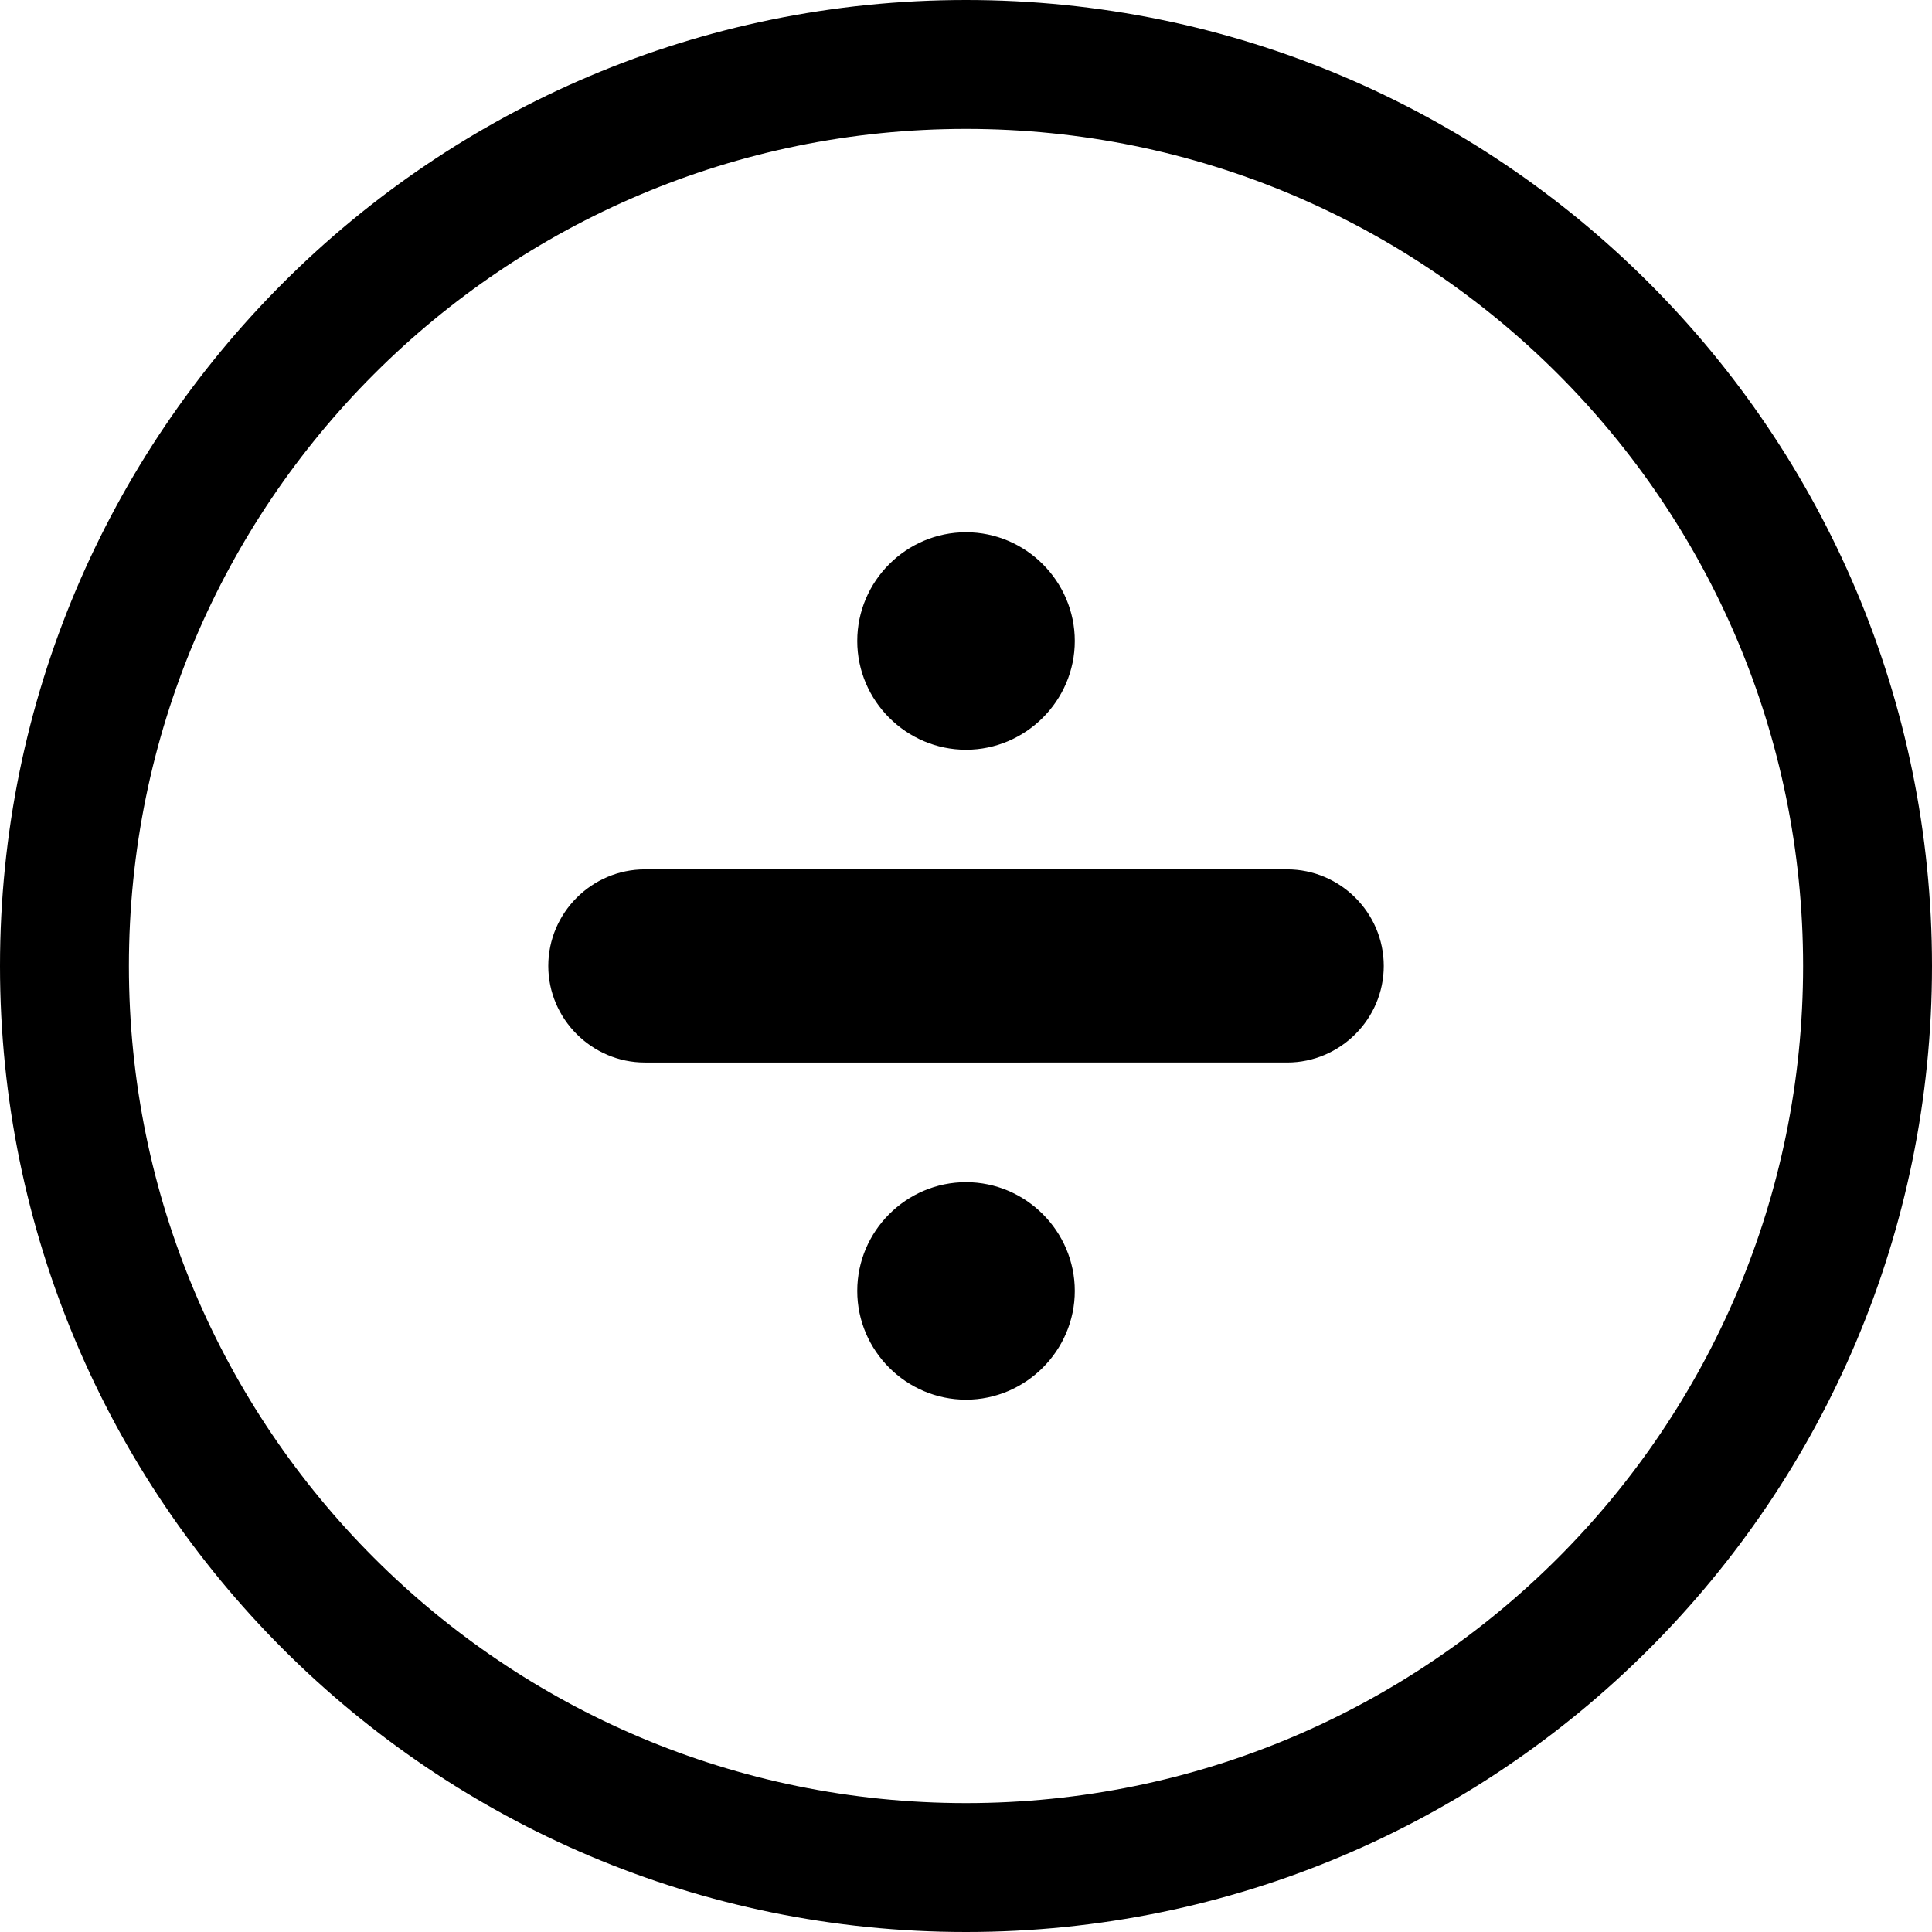 <svg xmlns="http://www.w3.org/2000/svg" shape-rendering="geometricPrecision" text-rendering="geometricPrecision" image-rendering="optimizeQuality" fill-rule="evenodd" clip-rule="evenodd" viewBox="0 0 512 512"><path fill-rule="nonzero" d="M256 0c70.68 0 134.68 28.66 181.01 74.99C483.34 121.32 512 185.32 512 256c0 70.68-28.66 134.68-74.99 181.01C390.68 483.34 326.68 512 256 512c-70.68 0-134.68-28.66-181.01-74.99C28.66 390.68 0 326.68 0 256c0-70.69 28.66-134.69 74.99-181.01C121.32 28.66 185.32 0 256 0zm0 313.29h.01c15.84 0 28.82 13 28.82 28.82s-13.02 28.82-28.82 28.82H256c-15.81 0-28.82-12.96-28.82-28.82 0-15.84 12.97-28.82 28.82-28.82zm0-172.24h.01c15.84 0 28.82 13 28.82 28.82s-13.02 28.82-28.82 28.82H256c-15.81 0-28.82-12.97-28.82-28.82s12.97-28.82 28.82-28.82zm110.71 114.93c0 14.08-11.55 25.6-25.6 25.6H170.9c-14.05 0-25.6-11.54-25.6-25.6 0-14.05 11.52-25.59 25.6-25.59h170.21c14.07 0 25.6 11.52 25.6 25.59zm46.16-156.85C372.73 58.99 317.26 34.16 256 34.16c-61.26 0-116.73 24.83-156.87 64.97C59 139.26 34.16 194.73 34.16 256c0 61.26 24.83 116.73 64.97 156.87s95.61 64.97 156.87 64.97c61.26 0 116.73-24.83 156.87-64.97s64.97-95.61 64.97-156.87c0-61.26-24.83-116.73-64.97-156.87z"/></svg>